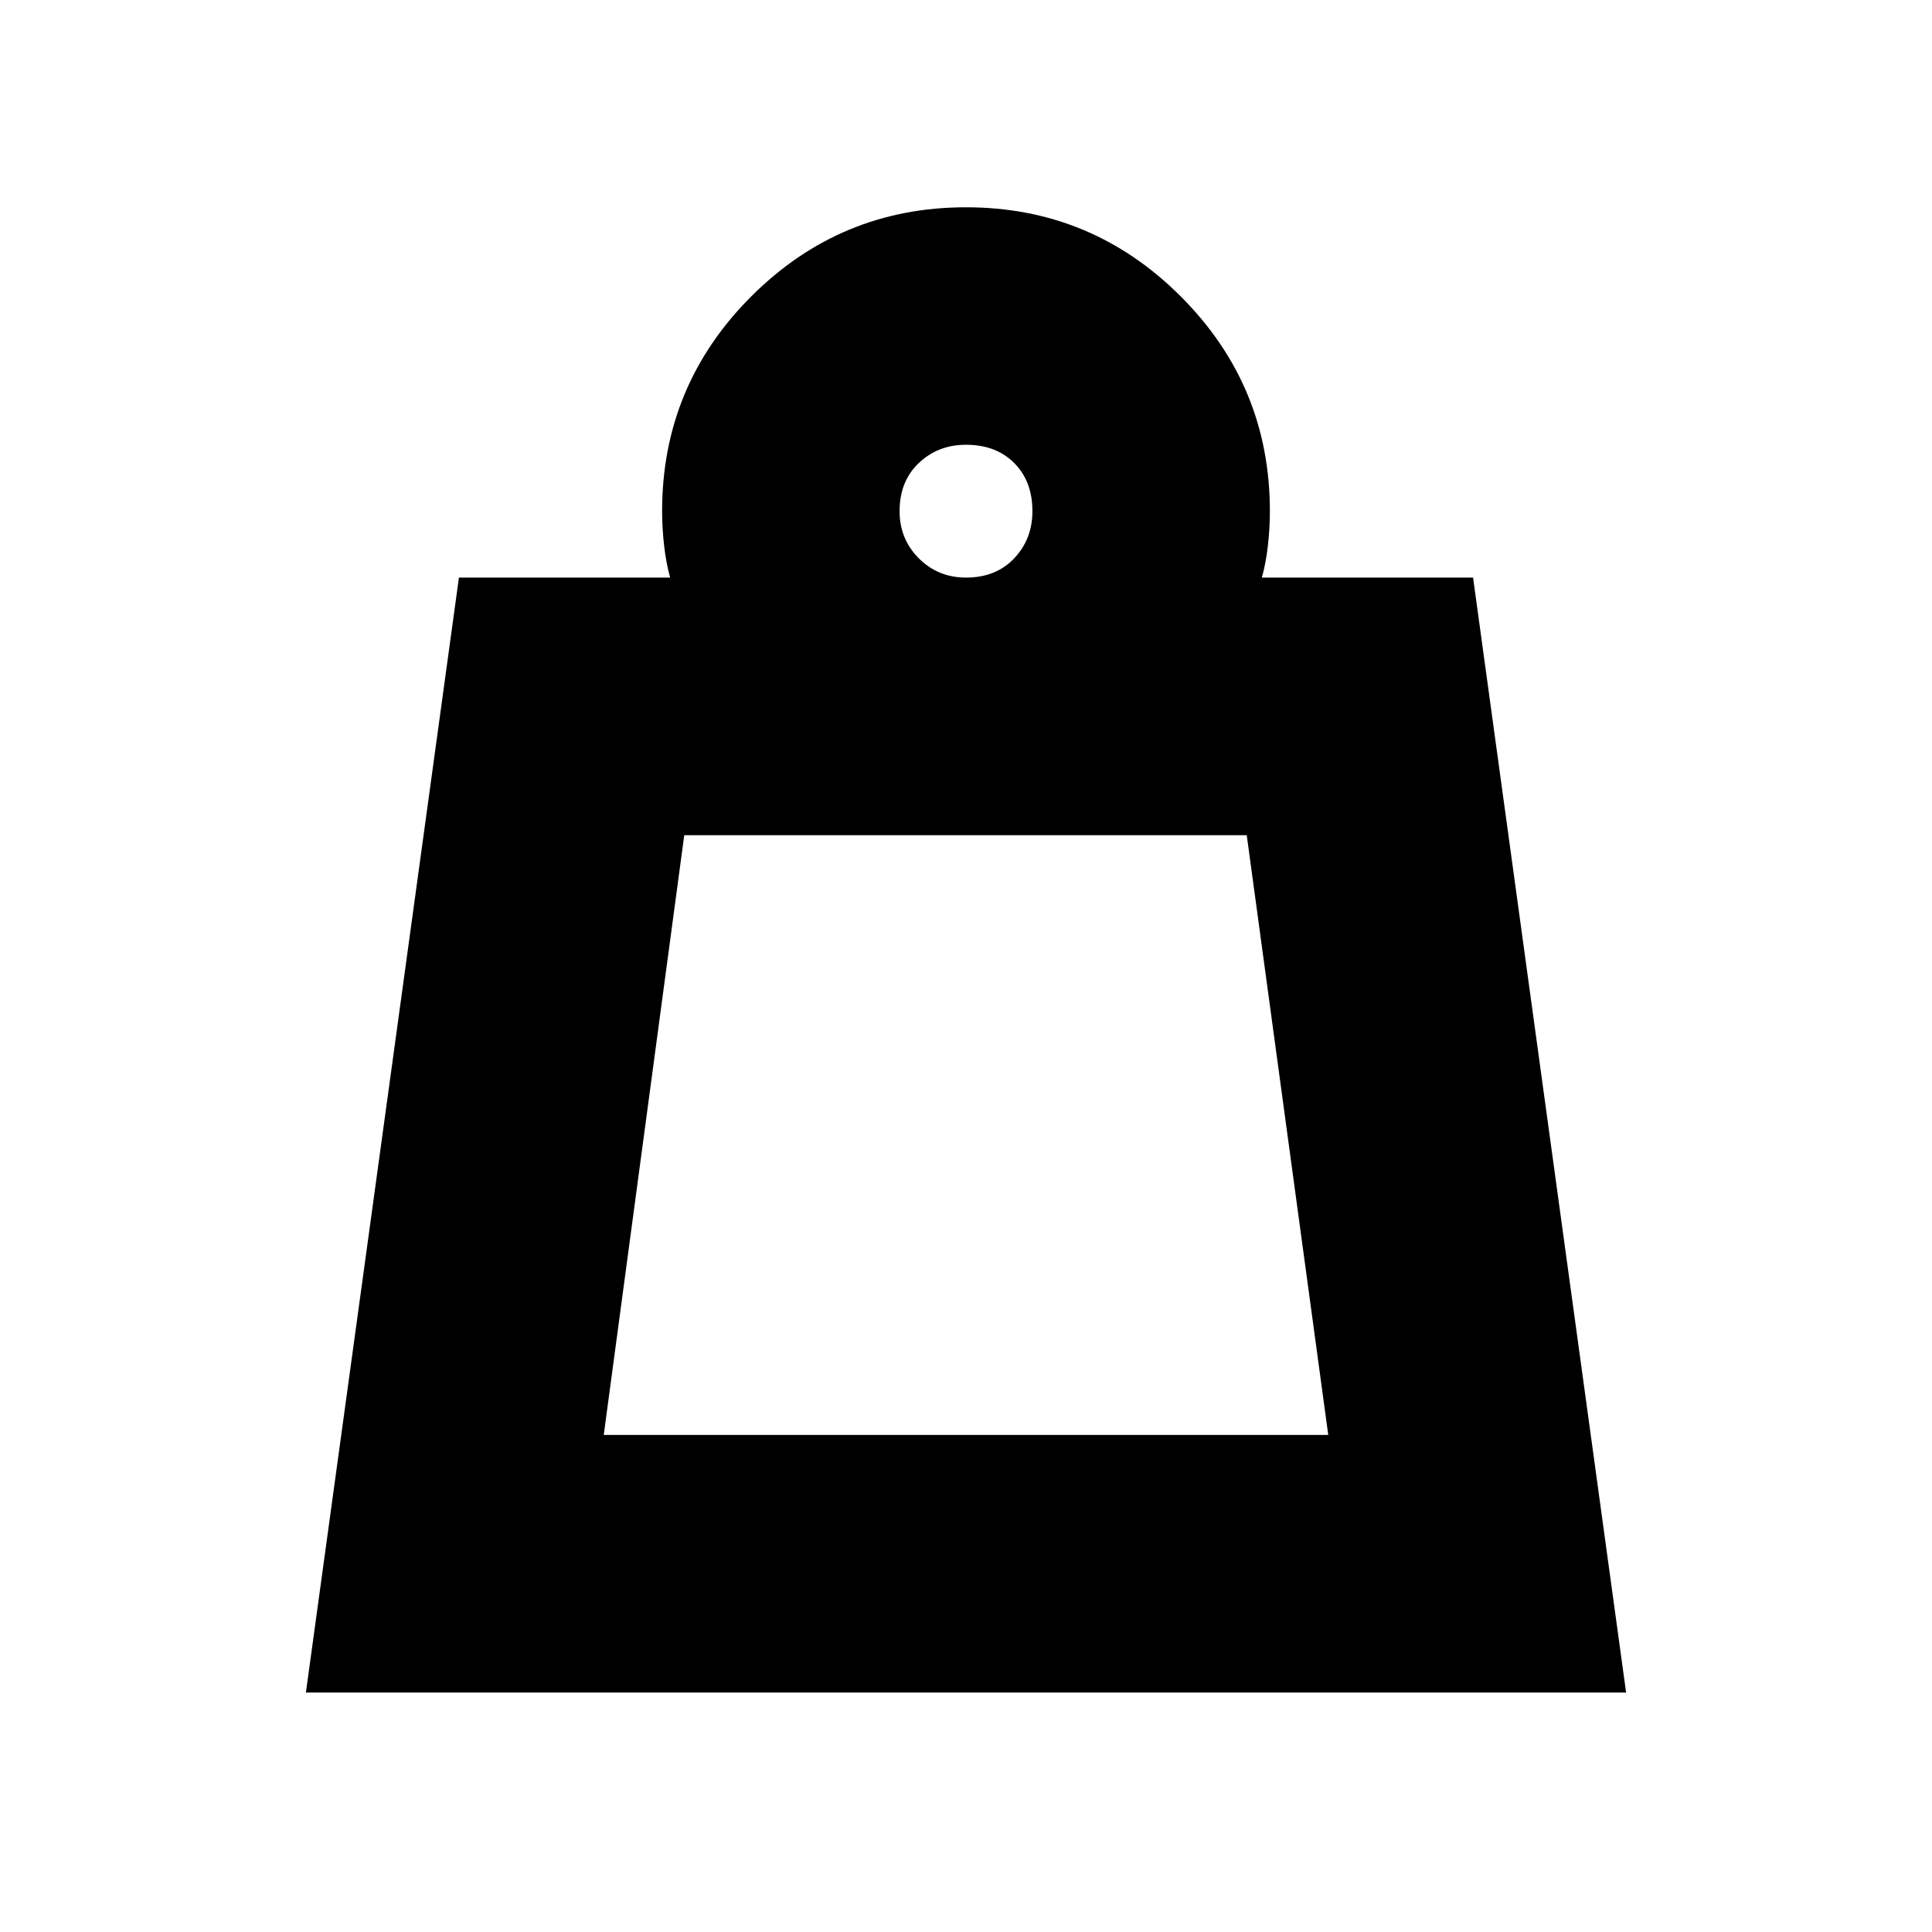 <svg xmlns="http://www.w3.org/2000/svg" height="20" viewBox="0 -960 960 960" width="20"><path d="M300-247h360l-40.5-298H340l-40 298Zm180-426q14.88 0 23.94-9.56Q513-692.13 513-706q0-14.88-9.06-23.94T480-739q-13.87 0-23.44 9.06Q447-720.88 447-706q0 13.87 9.56 23.44Q466.13-673 480-673ZM152-119l76.04-554H333q-2-7-3-15.83-1-8.84-1-17.17 0-62.42 44.29-106.71Q417.58-857 480-857q62.42 0 106.71 44.29Q631-768.42 631-706q0 8.33-1 17.17-1 8.83-3 15.83h104.96L808-119H152Zm148-128h360-360Z"/></svg>